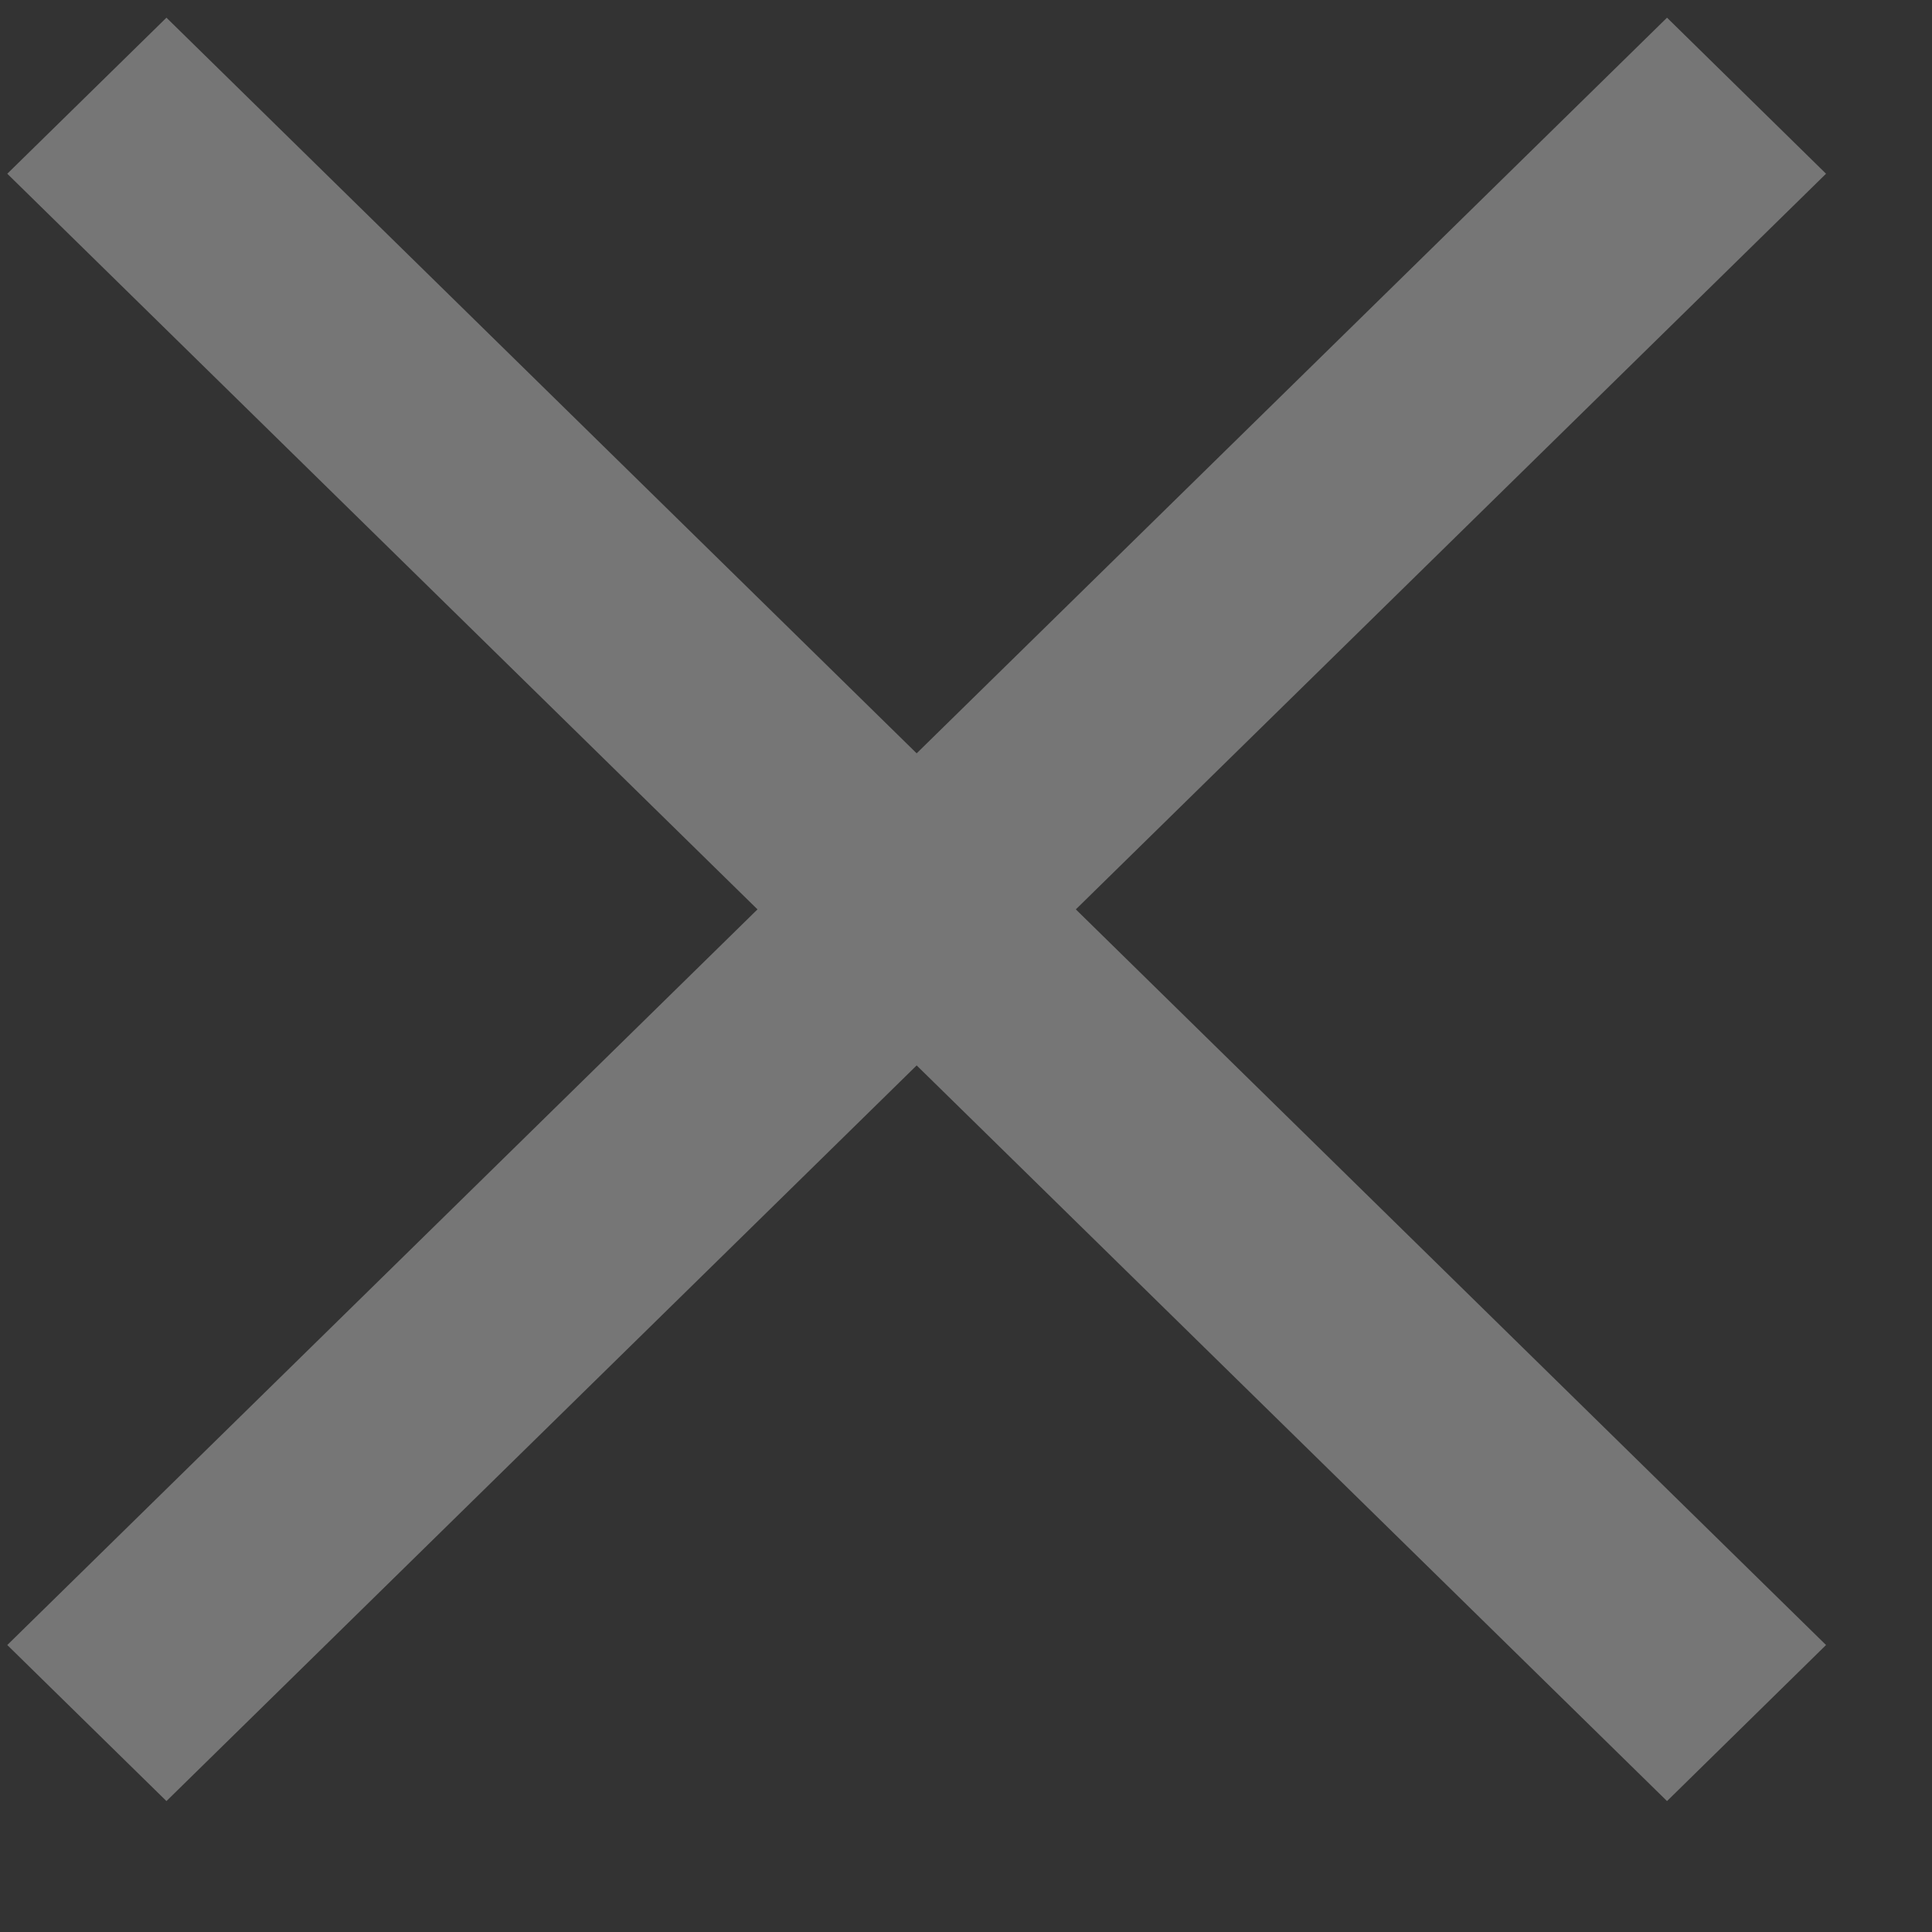 <svg width="13" height="13" viewBox="0 0 13 13" fill="none" xmlns="http://www.w3.org/2000/svg">
<rect x="0" y="0" width="13" height="13" fill="#333333" stroke="none"/>
<path d="M12.287 1.169L11.217 0.119L6.168 5.069L1.12 0.119L0.049 1.169L5.097 6.119L0.049 11.069L1.12 12.119L6.168 7.169L11.217 12.119L12.287 11.069L7.239 6.119L12.287 1.169Z" fill="white" fill-opacity="0.33"/>
</svg>
